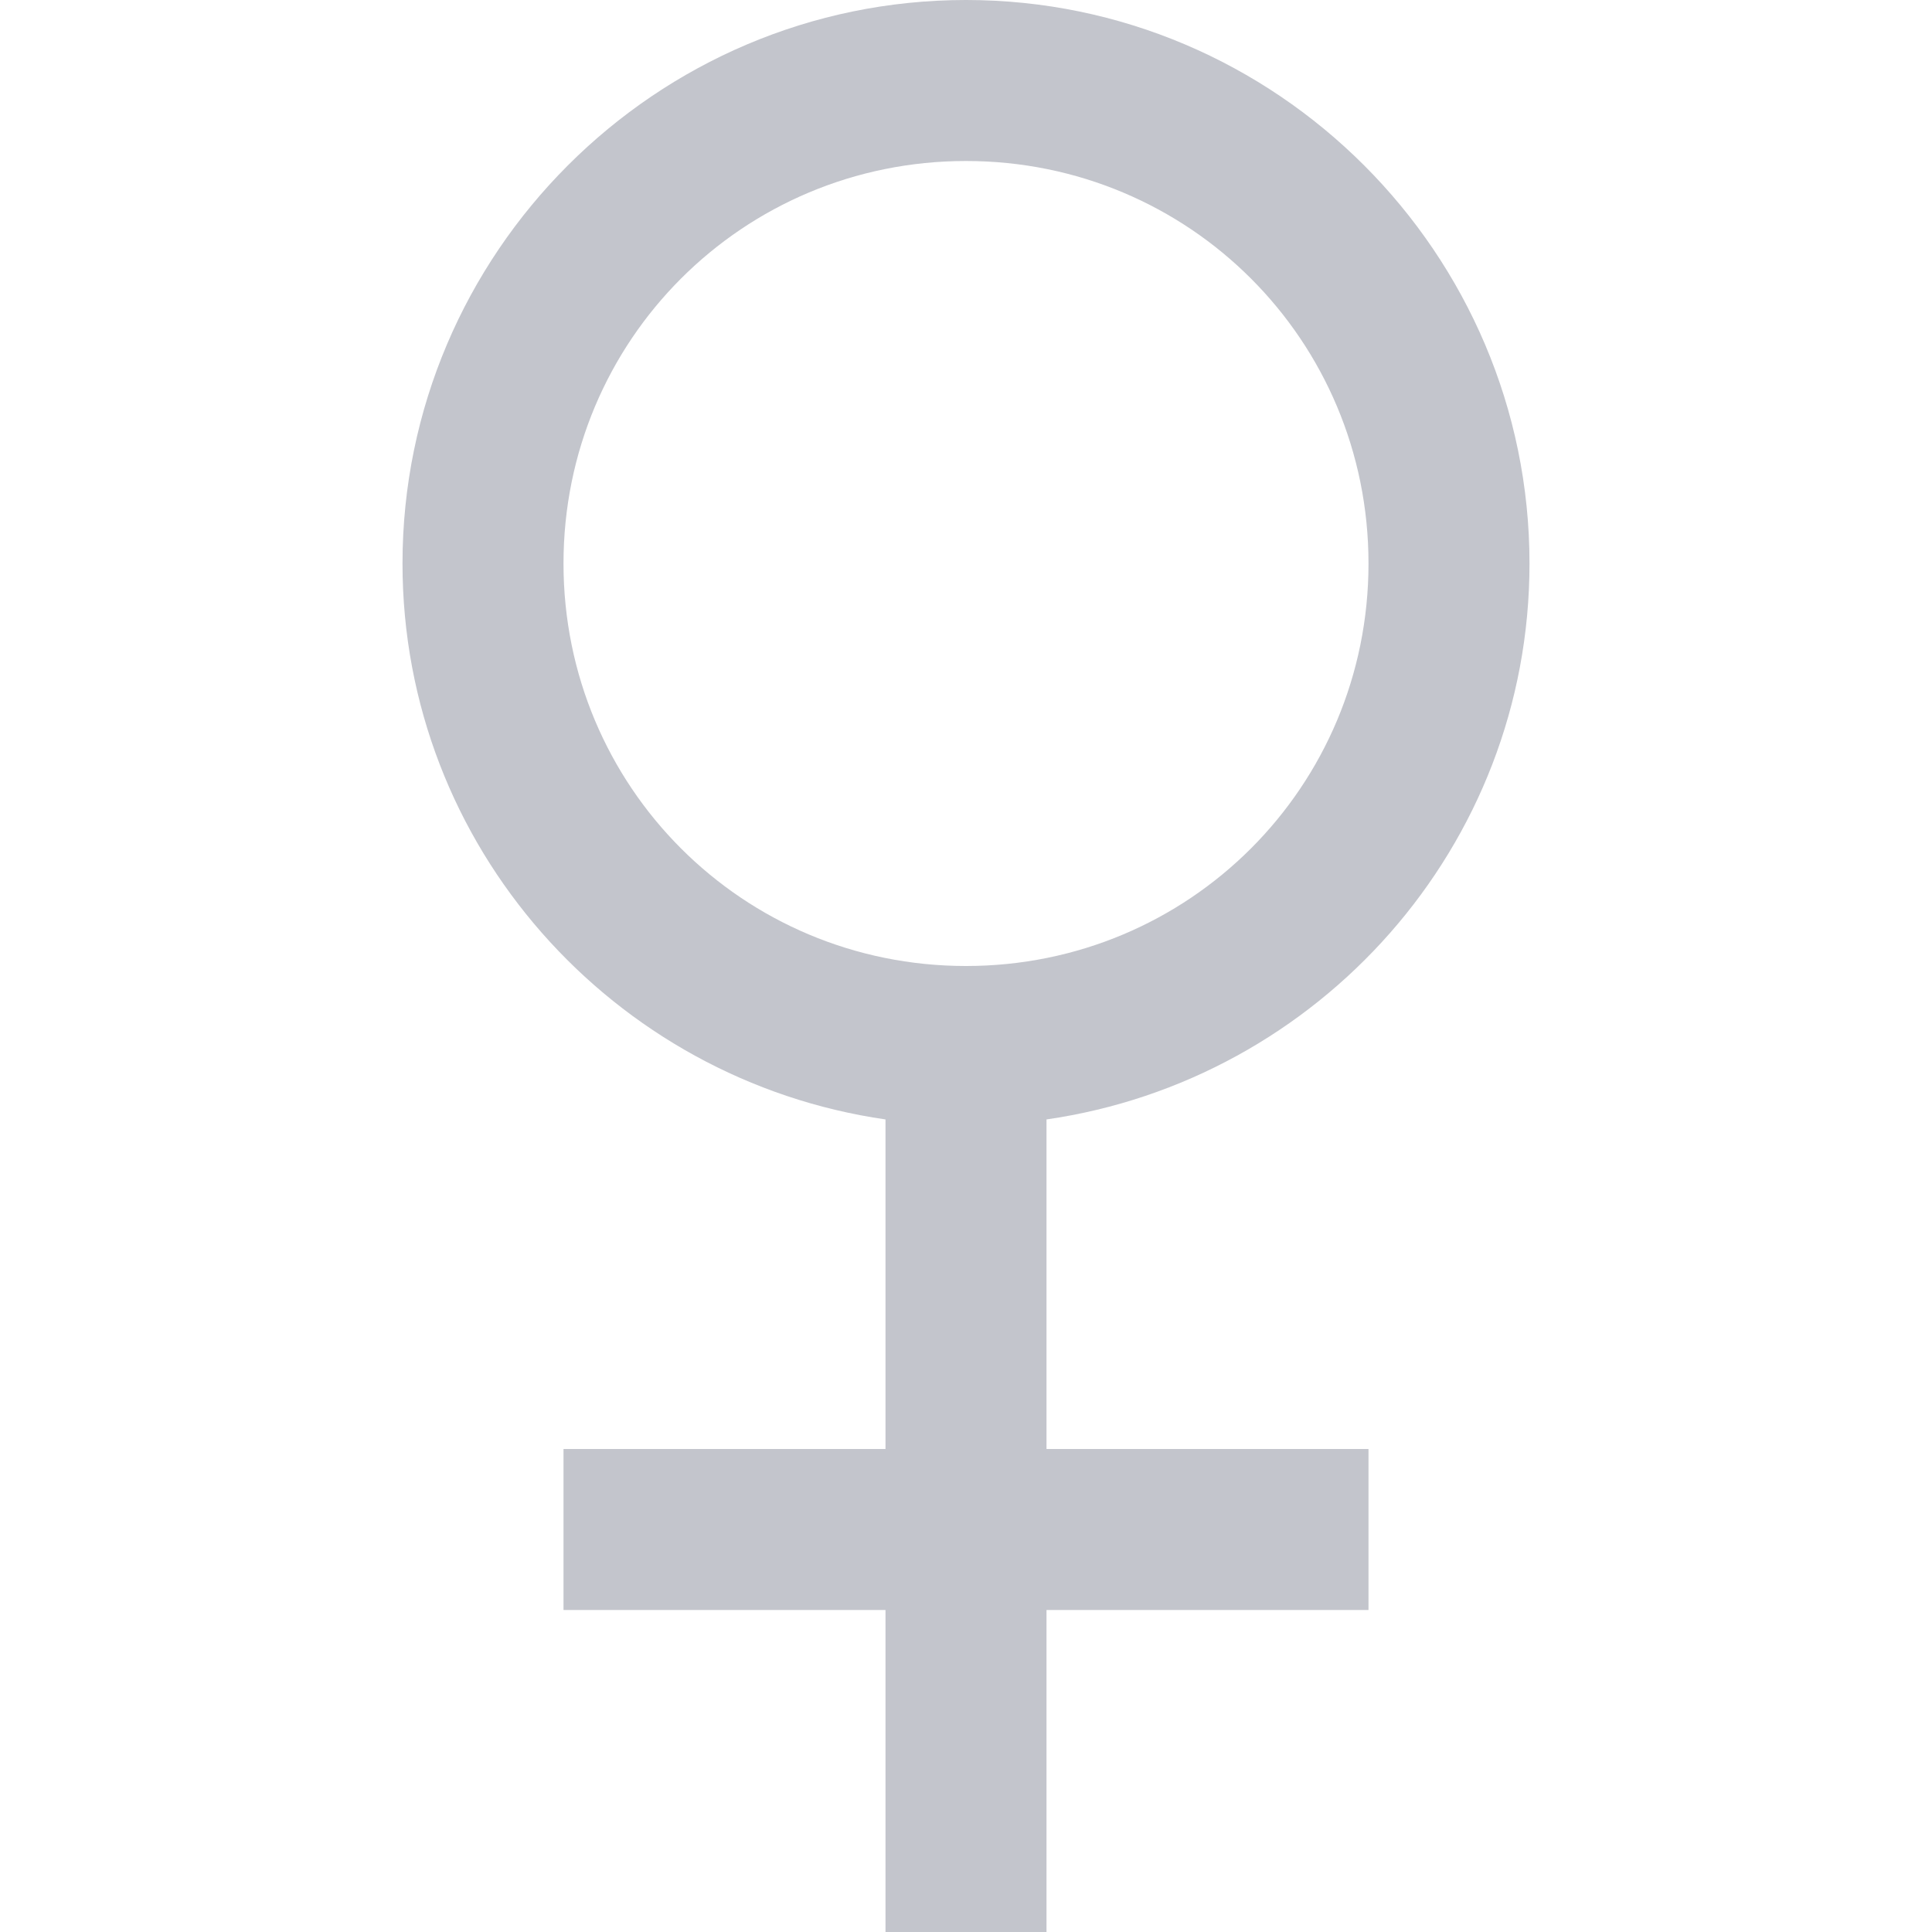 <svg width="24" height="24" viewBox="0 0 24 24" fill="none" xmlns="http://www.w3.org/2000/svg">
<path d="M12 0C8.145 0 5 3.145 5 7C5 10.516 7.617 13.418 11 13.906V18H7V20H11V24H13V20H17V18H13V13.906C16.383 13.418 19 10.516 19 7C19 3.145 15.855 0 12 0ZM12 2C14.773 2 17 4.227 17 7C17 9.773 14.773 12 12 12C9.227 12 7 9.773 7 7C7 4.227 9.227 2 12 2Z" fill="#C3C5CC"/>
</svg>
